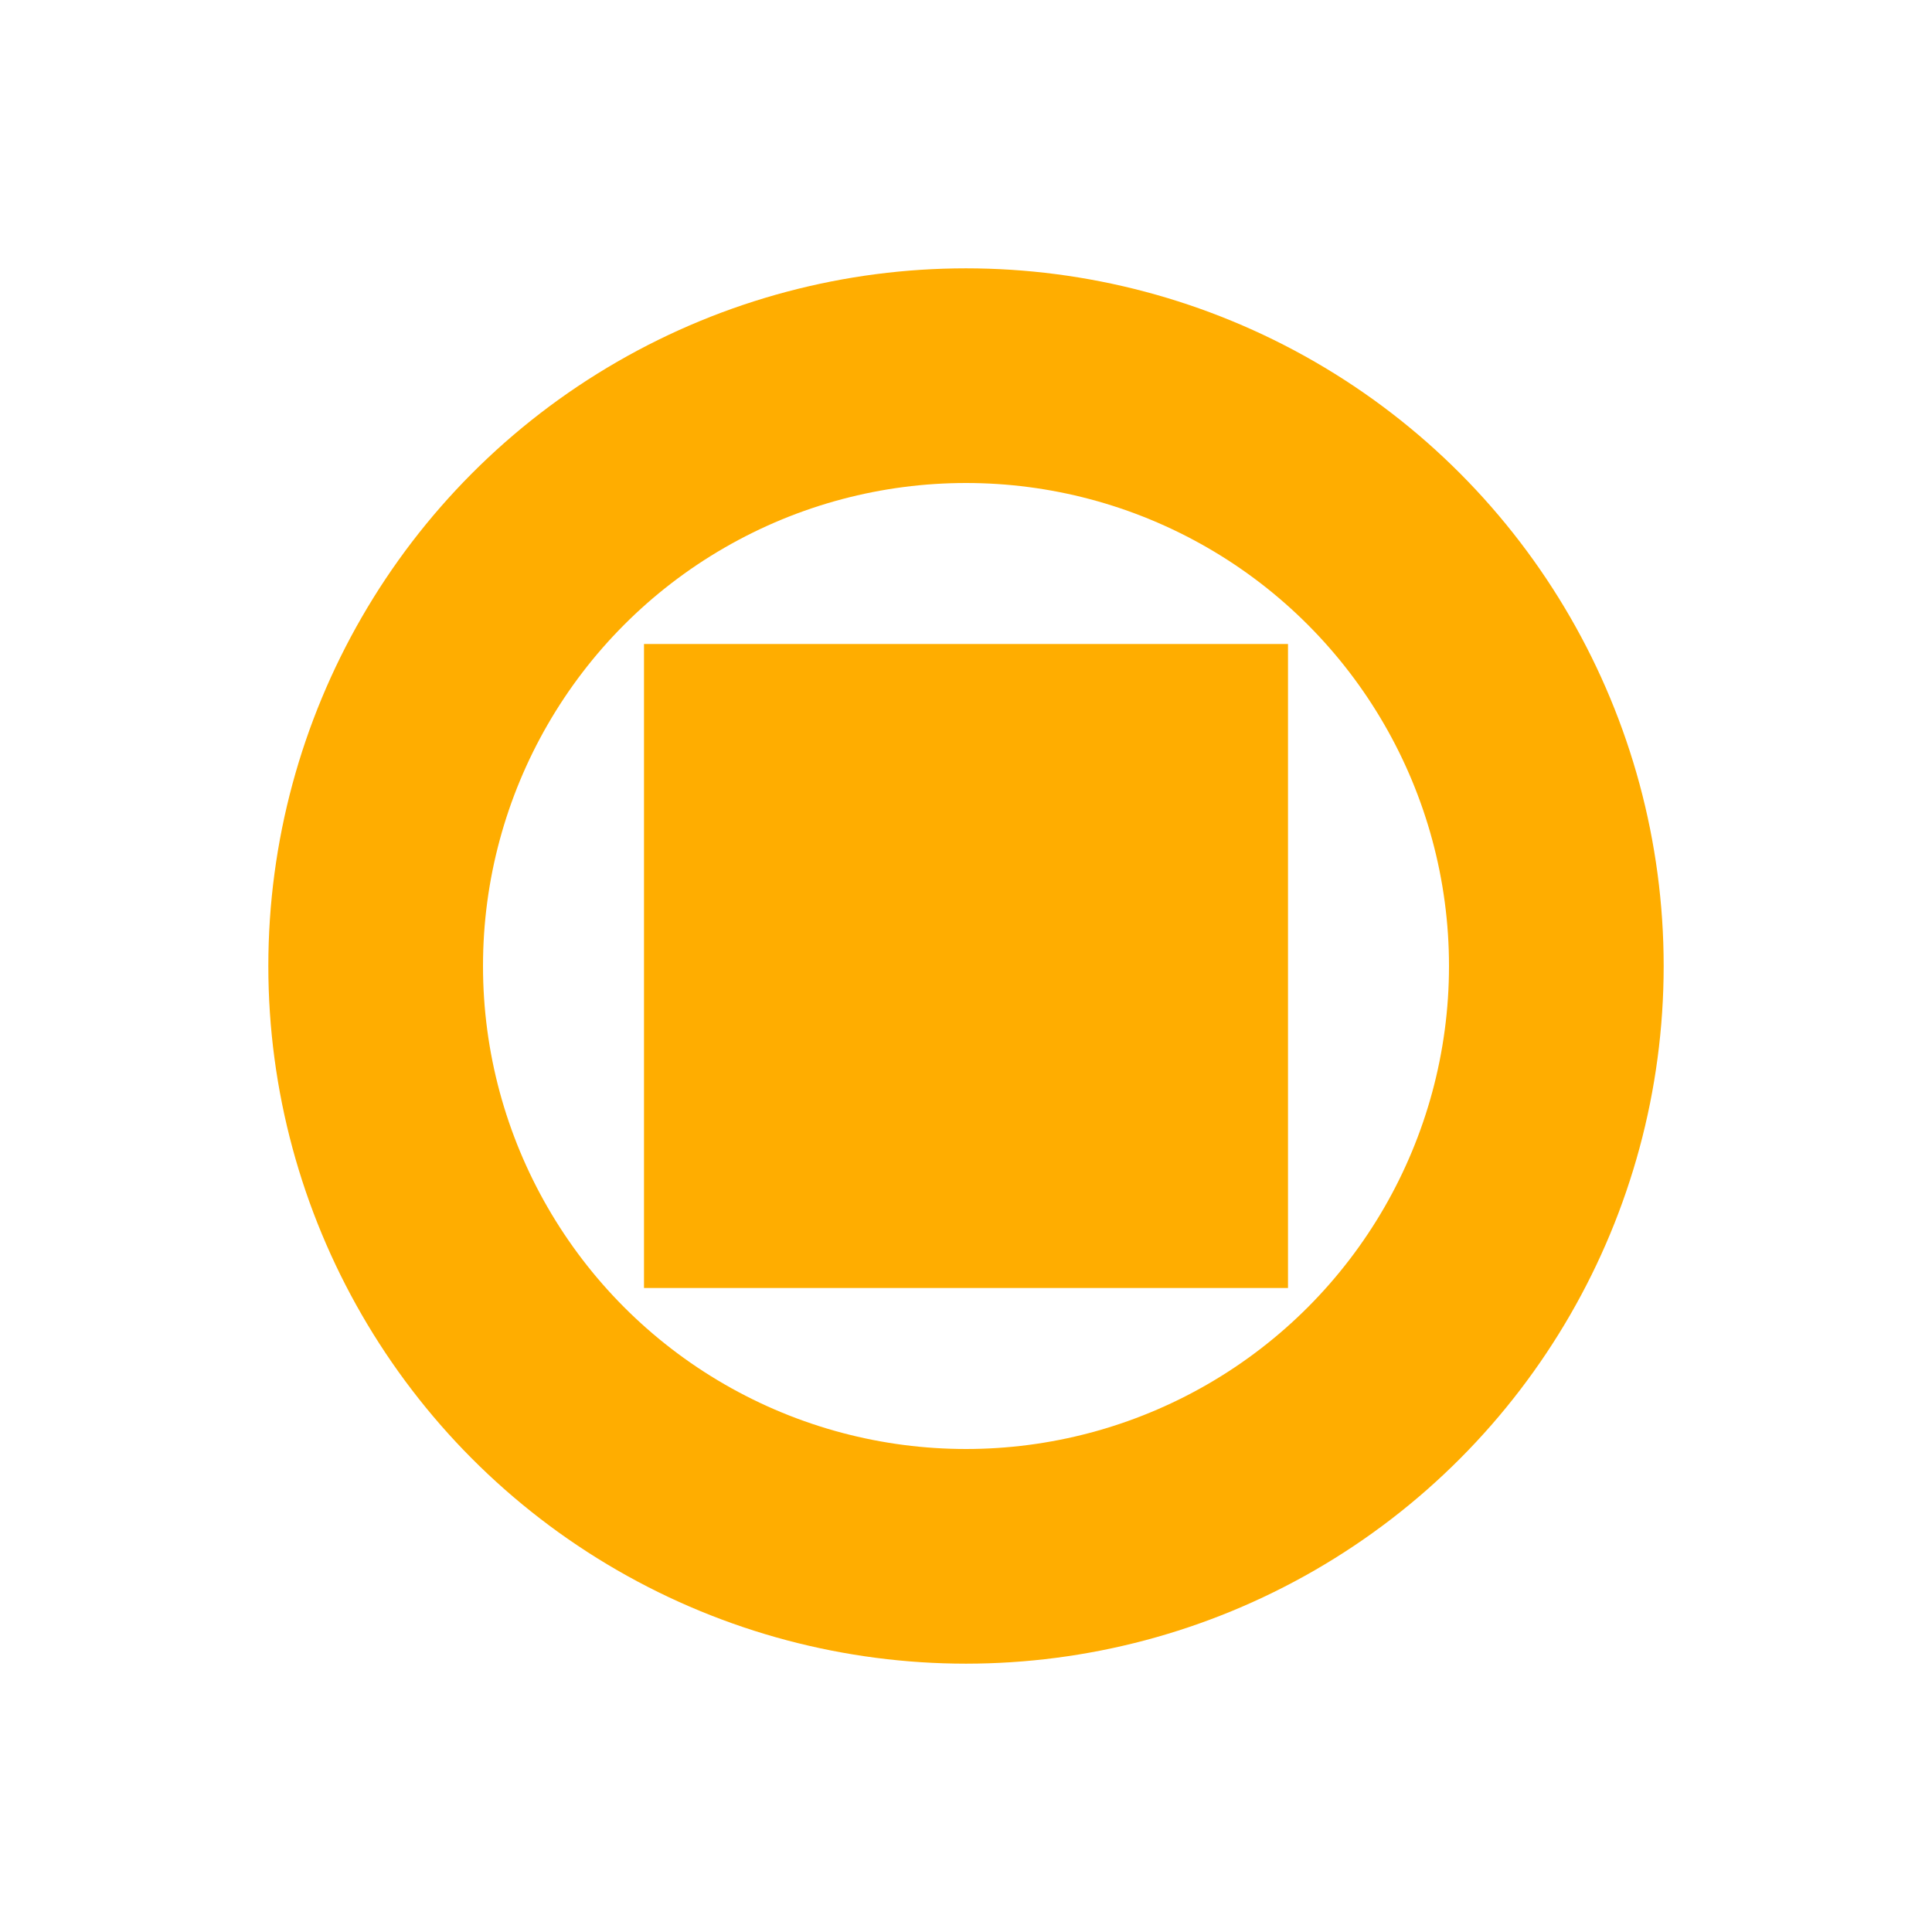 <svg width="72" height="72" xmlns="http://www.w3.org/2000/svg" xmlns:svg="http://www.w3.org/2000/svg">
 <!-- Created with SVG-edit - http://svg-edit.googlecode.com/ -->

 <g>
  <title>Layer 1</title>
  <rect fill="#FFAD00" stroke="#000000" stroke-width="0" x="24" y="24" width="24" height="24" id="rechteck"/>
  <!--circle fill="none" stroke="#FF4B00" stroke-width="6" cx="36" cy="36" r="32" id="kreis_rot"/-->
  <circle fill="none" stroke="#FFAD00" stroke-width="8" cx="36" cy="36" r="22" id="kreis_gelb"/>
  <!--circle id="kreis_gelb_klein" r="16" cy="36" cx="36" stroke-width="0" stroke="#000000" fill="#FFAD00"/-->
 </g>
</svg>
